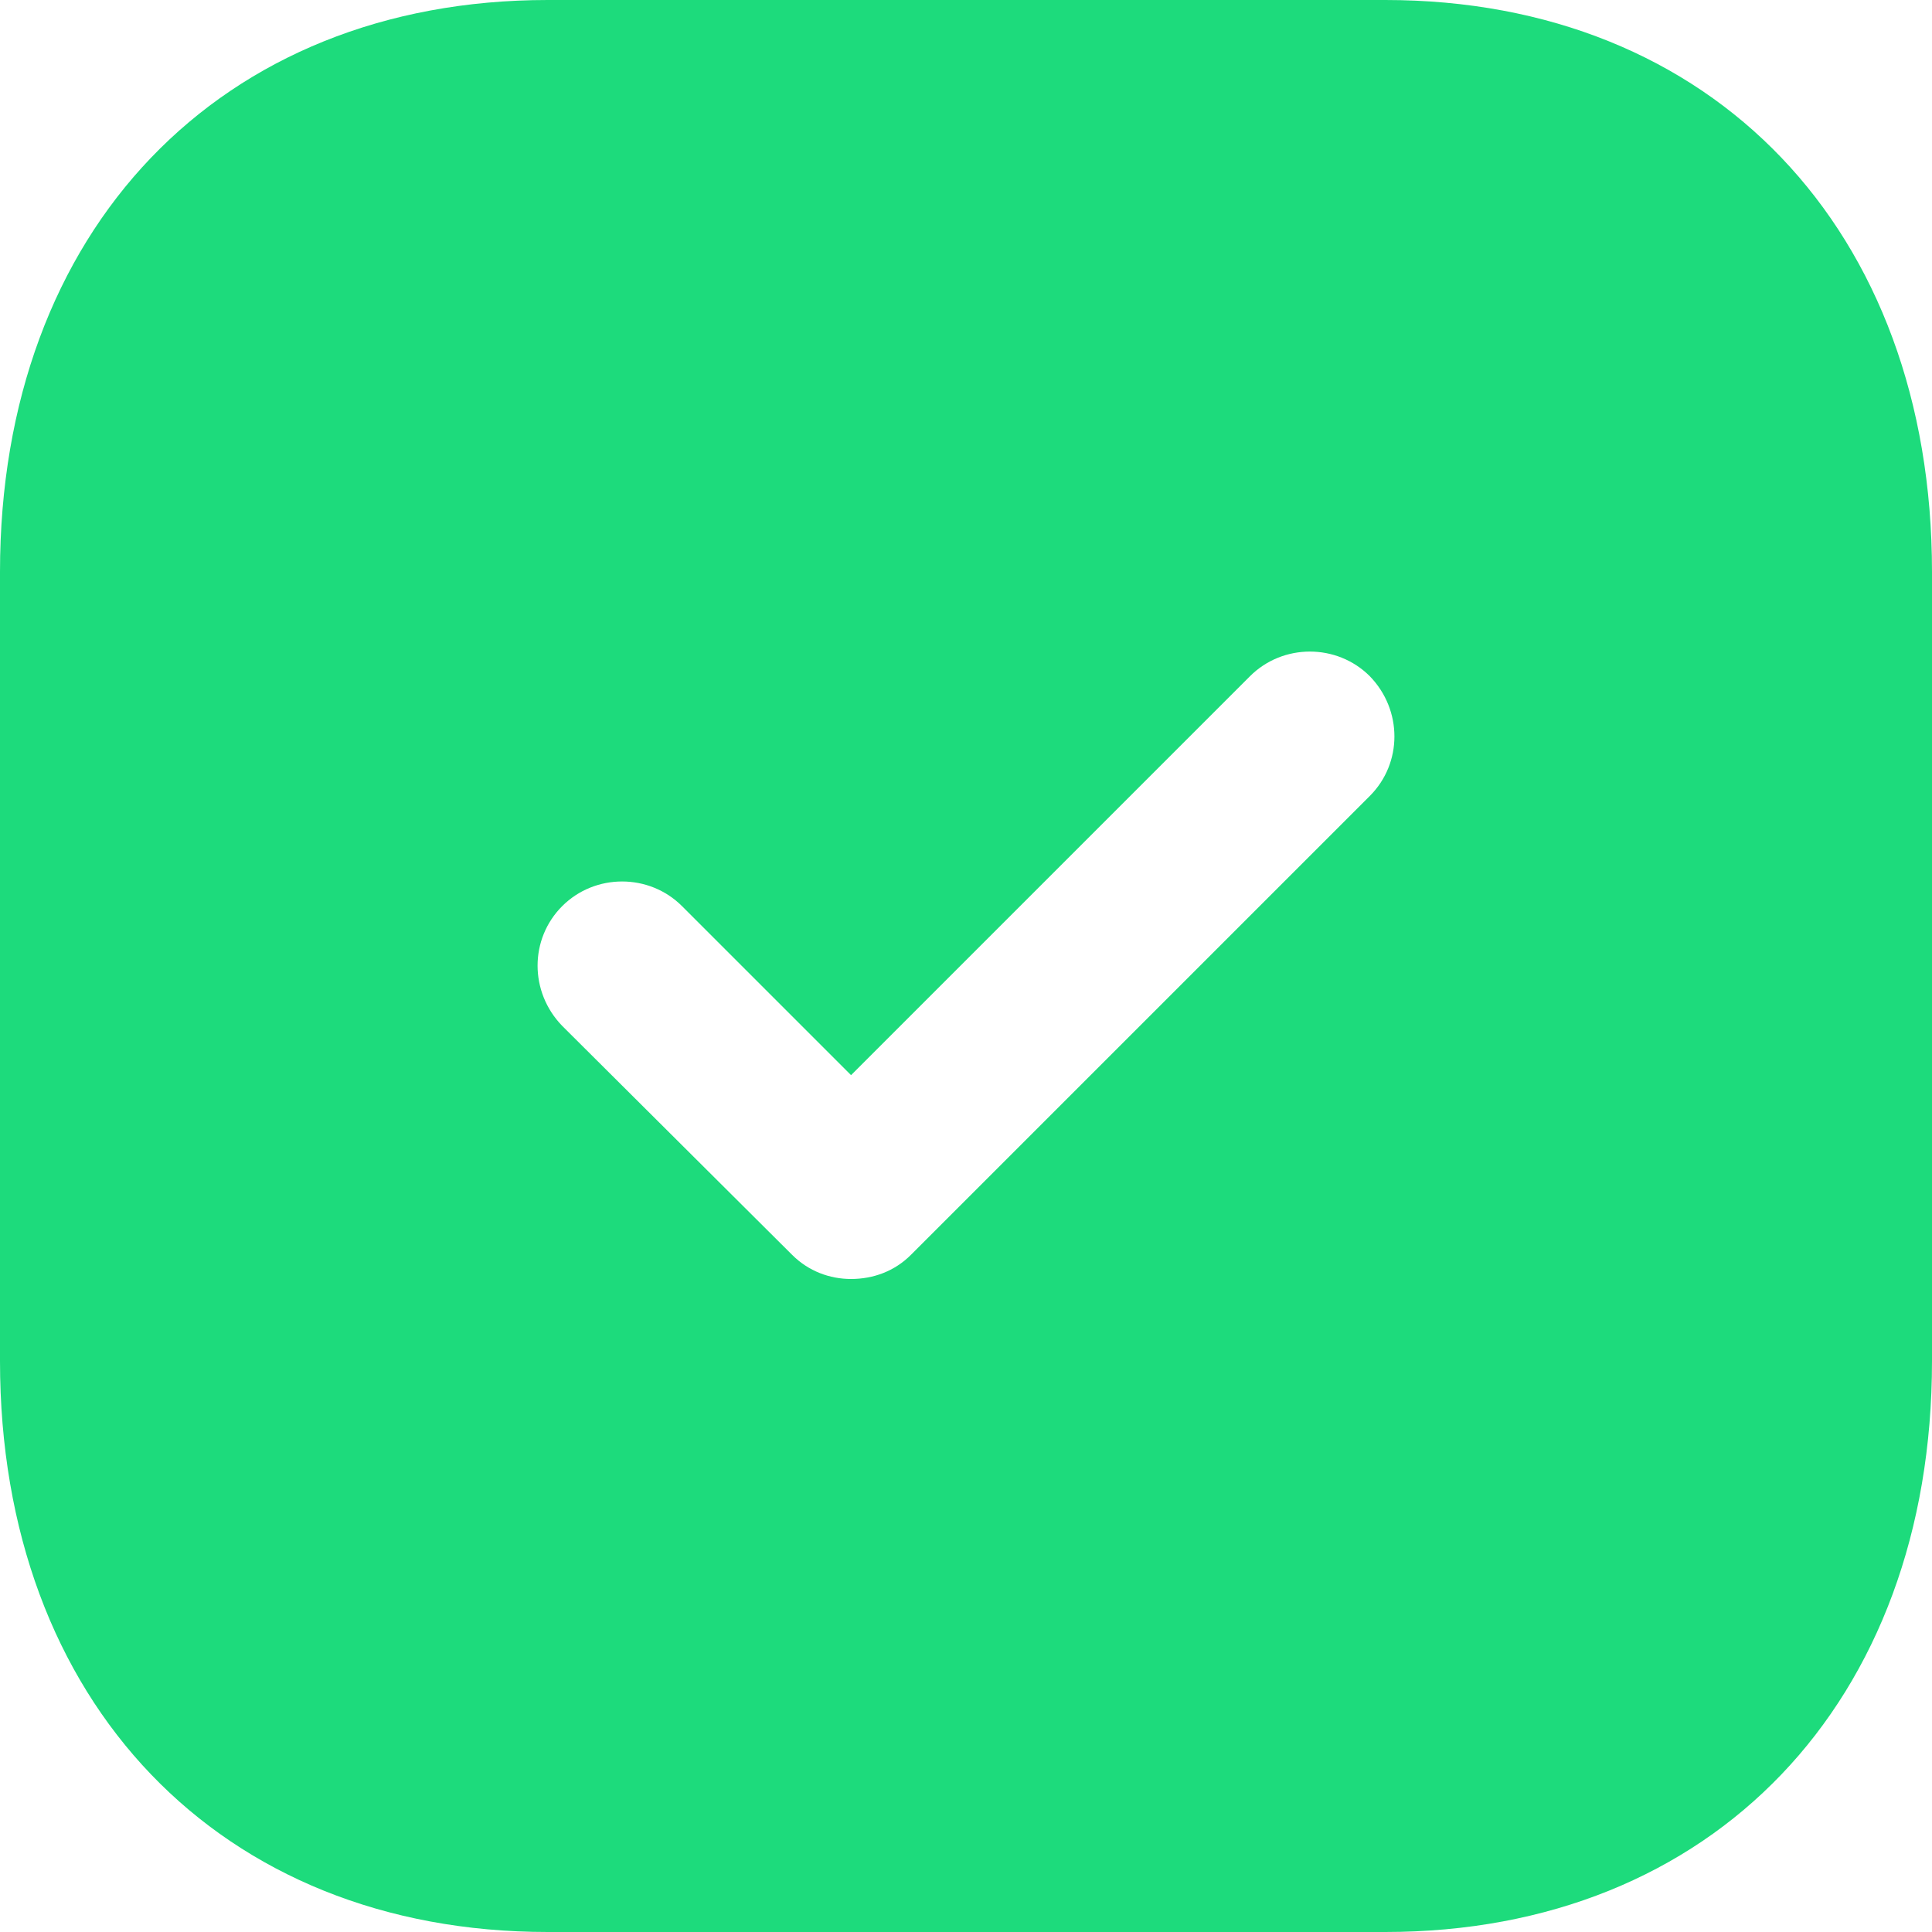 <svg width="8" height="8" viewBox="0 0 8 8" fill="none" xmlns="http://www.w3.org/2000/svg">
<path d="M5.736 0C7.092 0 8 0.952 8 2.368V5.636C8 7.048 7.092 8 5.736 8H2.268C0.912 8 0 7.048 0 5.636V2.368C0 0.952 0.912 0 2.268 0H5.736ZM5.672 2.8C5.536 2.664 5.312 2.664 5.176 2.8L3.524 4.452L2.824 3.752C2.688 3.616 2.464 3.616 2.328 3.752C2.192 3.888 2.192 4.108 2.328 4.248L3.28 5.196C3.348 5.264 3.436 5.296 3.524 5.296C3.616 5.296 3.704 5.264 3.772 5.196L5.672 3.296C5.808 3.16 5.808 2.94 5.672 2.8Z" fill="#1DDB7C"/>
</svg>
